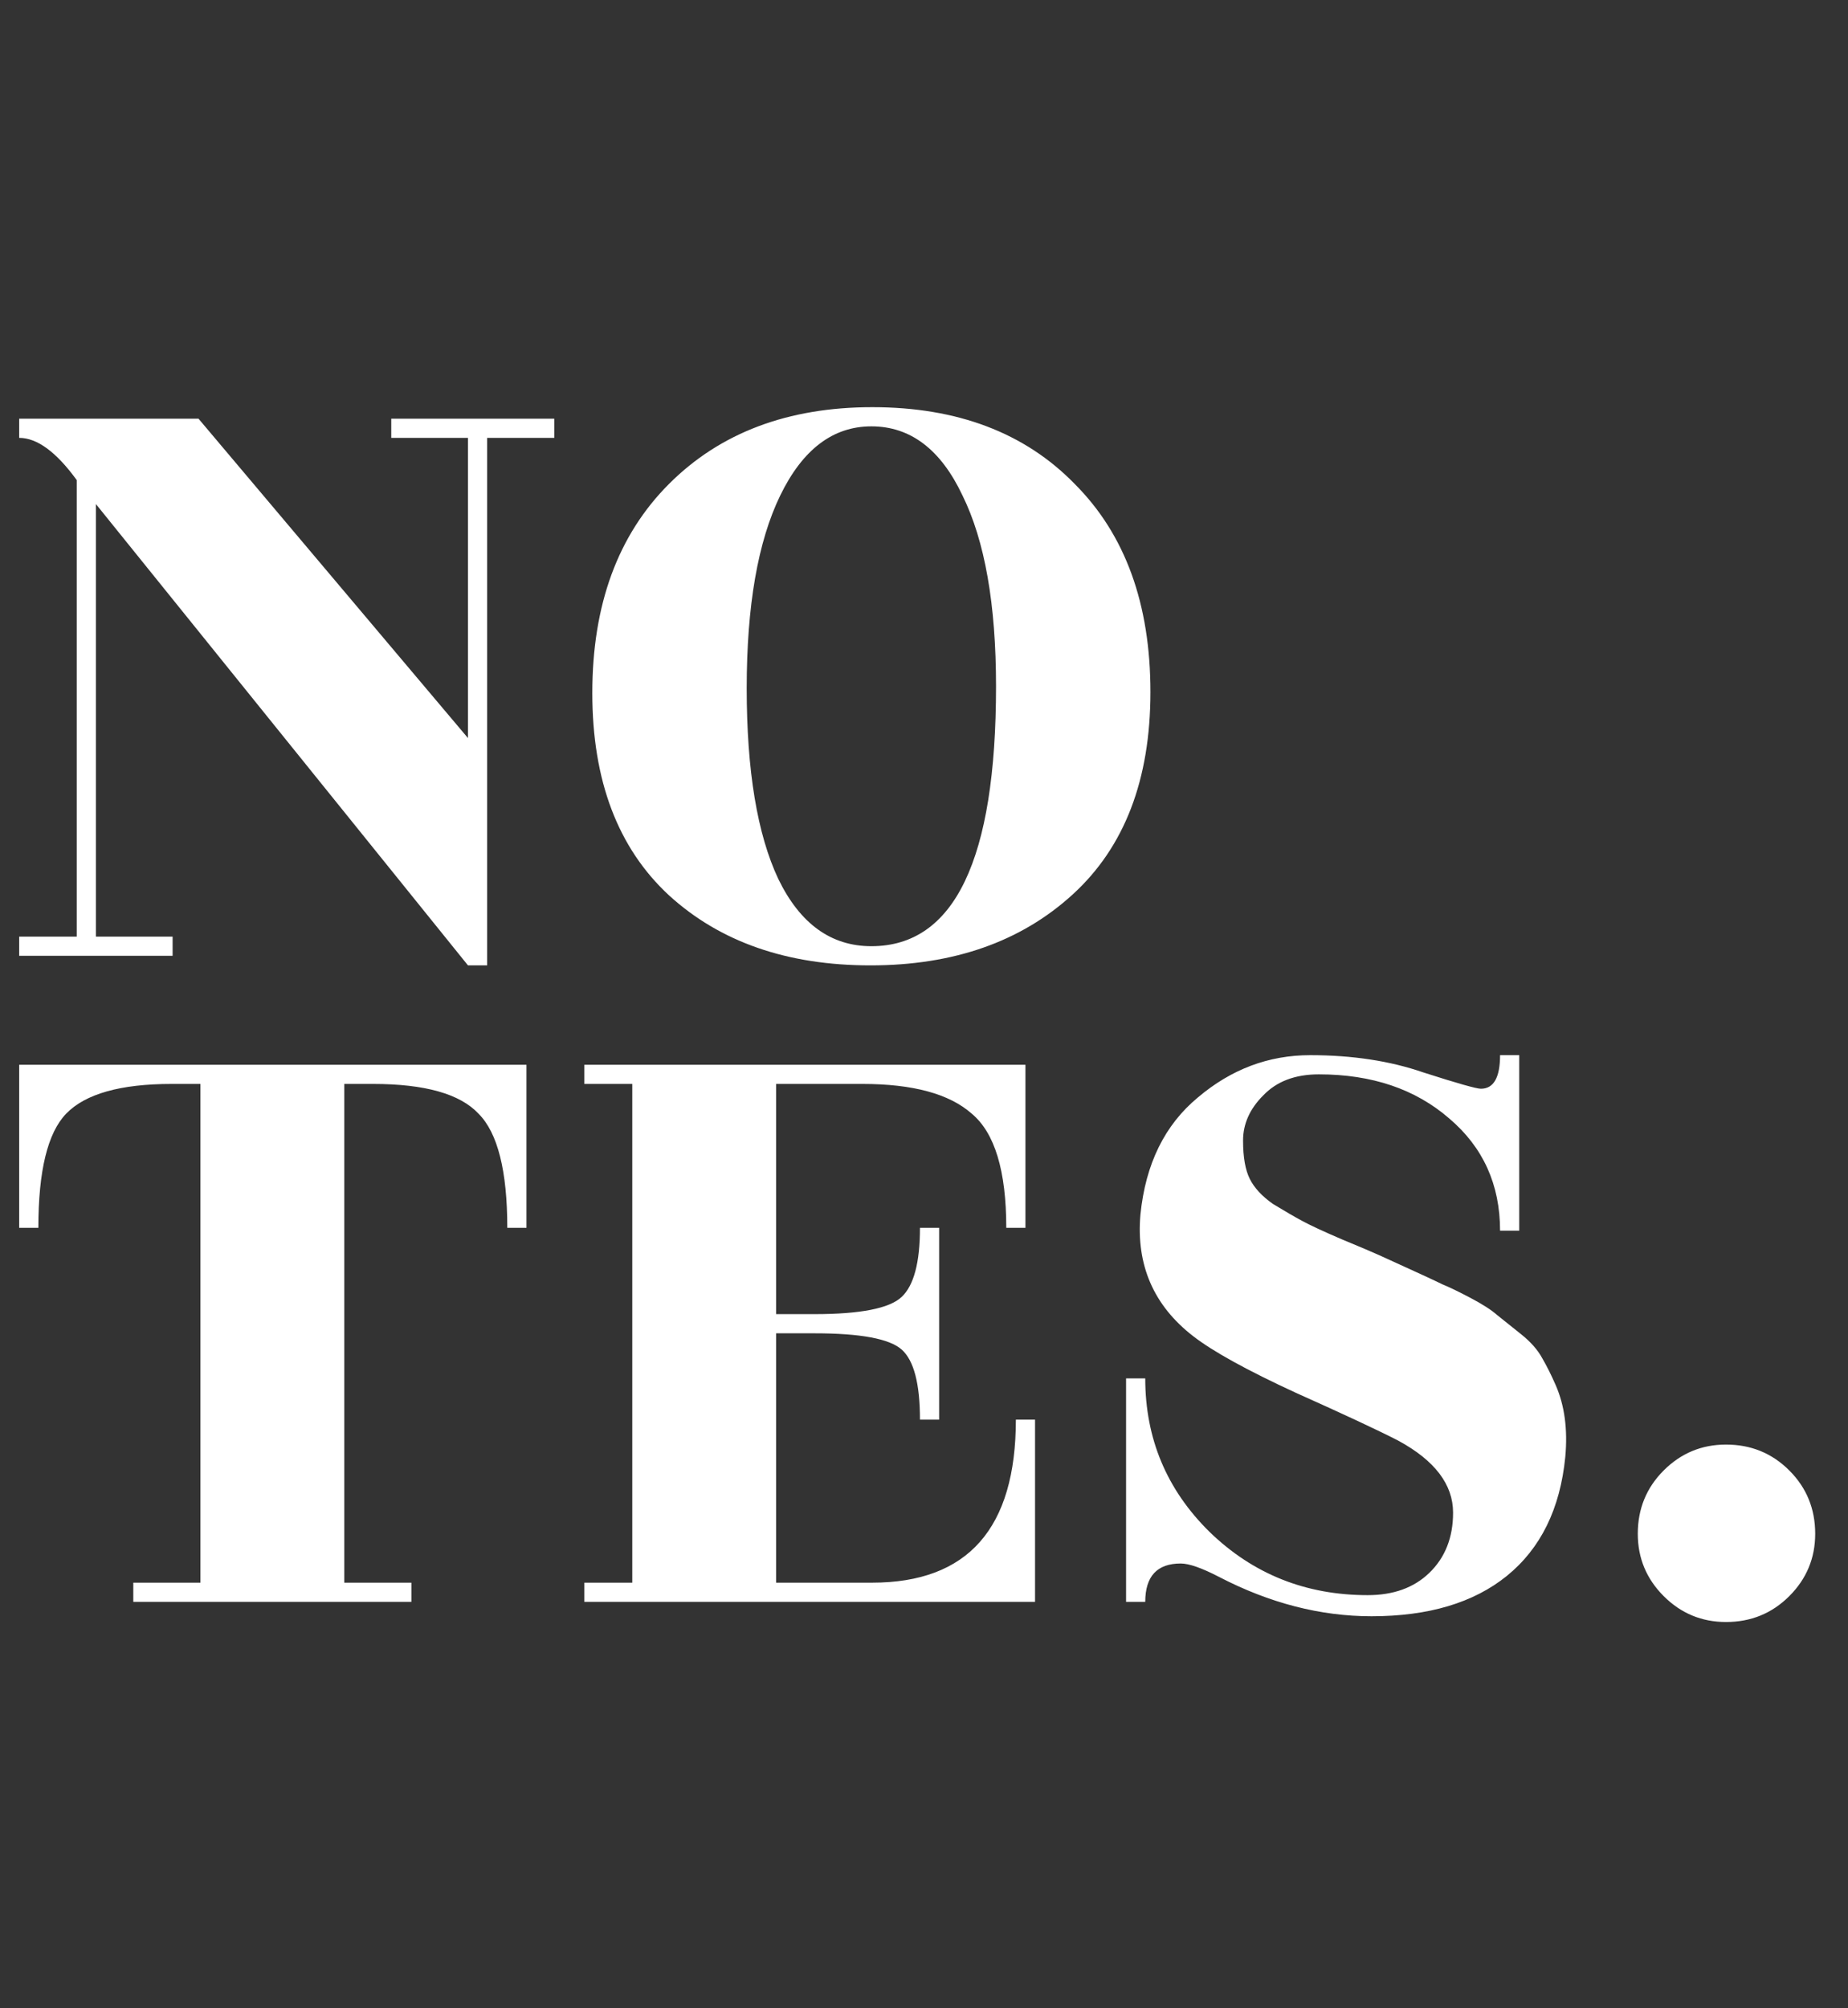 <svg width="555" height="603" viewBox="0 0 555 603" fill="none" xmlns="http://www.w3.org/2000/svg">
<rect x="0" y="0" width="555" height="603" fill="#333333" stroke="none"/>
<path d="M28.8 281.24H51.84V287H5.76V281.24H23.04V144.152C16.896 135.704 11.136 131.48 5.76 131.48V125.72H59.616L140.544 221.624V131.48H117.504V125.72H166.464V131.48H146.304V289.88H140.544L28.8 151.352V281.24ZM299.133 206.072C299.133 181.496 295.773 162.392 289.053 148.76C282.525 134.936 273.405 128.024 261.693 128.024C250.173 128.024 241.053 134.936 234.333 148.76C227.613 162.584 224.253 181.88 224.253 206.648C224.253 231.416 227.421 250.52 233.757 263.96C240.285 277.4 249.597 284.12 261.693 284.12C286.653 284.12 299.133 258.104 299.133 206.072ZM345.501 207.8C345.501 234.104 337.725 254.36 322.173 268.568C306.621 282.776 286.365 289.88 261.405 289.88C236.445 289.88 216.285 282.872 200.925 268.856C185.565 254.648 177.885 234.392 177.885 208.088C177.885 181.592 185.565 160.664 200.925 145.304C216.285 129.944 236.637 122.264 261.981 122.264C287.517 122.264 307.773 129.944 322.749 145.304C337.917 160.472 345.501 181.304 345.501 207.8Z" fill="white"/>
<path d="M152.352 368.68C152.352 351.592 149.472 340.168 143.712 334.408C138.144 328.456 127.584 325.48 112.032 325.48H103.392V475.24H123.552V481H40.032V475.24H60.192V325.48H51.552C36.192 325.48 25.632 328.456 19.872 334.408C14.304 340.168 11.52 351.592 11.52 368.68H5.76V319.72H158.112V368.68H152.352ZM261.889 475.24C290.689 475.24 305.089 458.92 305.089 426.28H310.849V481H175.489V475.24H189.889V325.48H175.489V319.72H307.969V368.68H302.209C302.209 351.592 298.753 340.168 291.841 334.408C285.121 328.456 274.177 325.48 259.009 325.48H233.089V394.6H244.609C258.433 394.6 267.169 392.872 270.817 389.416C274.465 385.96 276.289 379.048 276.289 368.68H282.049V426.28H276.289C276.289 415.528 274.465 408.52 270.817 405.256C267.169 401.992 258.433 400.36 244.609 400.36H233.089V475.24H261.889ZM343.946 481H338.186V413.896H343.946C343.946 431.944 350.378 447.304 363.242 459.976C376.298 472.648 392.138 478.984 410.762 478.984C418.442 478.984 424.586 476.776 429.194 472.36C433.994 467.752 436.394 461.704 436.394 454.216C436.394 445.768 430.922 438.568 419.978 432.616C414.026 429.544 403.754 424.744 389.162 418.216C374.57 411.496 364.298 405.832 358.346 401.224C346.442 392.008 341.162 379.816 342.506 364.648C344.042 349.48 349.802 337.768 359.786 329.512C369.77 321.064 381.002 316.84 393.482 316.84C406.154 316.84 417.482 318.568 427.466 322.024C437.642 325.288 443.402 326.92 444.746 326.92C448.586 326.92 450.506 323.56 450.506 316.84H456.266V369.544H450.506C450.506 355.72 445.418 344.488 435.242 335.848C425.066 327.016 412.01 322.6 396.074 322.6C388.97 322.6 383.402 324.712 379.37 328.936C375.338 332.968 373.322 337.48 373.322 342.472C373.322 347.464 373.994 351.304 375.338 353.992C376.682 356.68 378.986 359.176 382.25 361.48C385.706 363.592 388.682 365.32 391.178 366.664C393.674 368.008 397.61 369.832 402.986 372.136C408.554 374.44 412.394 376.072 414.506 377.032C425.066 381.832 431.306 384.712 433.226 385.672C435.146 386.44 437.93 387.784 441.578 389.704C445.226 391.624 447.914 393.352 449.642 394.888C451.562 396.424 453.962 398.344 456.842 400.648C459.722 402.952 461.834 405.352 463.178 407.848C464.522 410.152 465.866 412.84 467.21 415.912C469.898 422.056 470.858 429.256 470.09 437.512C468.554 453.064 462.698 464.968 452.522 473.224C442.538 481.288 429.002 485.32 411.914 485.32C396.554 485.32 381.29 481.384 366.122 473.512C360.938 470.824 357.098 469.48 354.602 469.48C347.498 469.48 343.946 473.32 343.946 481ZM518.364 487.048C511.068 487.048 504.828 484.456 499.644 479.272C494.46 474.088 491.868 467.848 491.868 460.552C491.868 453.064 494.46 446.728 499.644 441.544C504.828 436.36 511.068 433.768 518.364 433.768C525.852 433.768 532.188 436.36 537.372 441.544C542.556 446.728 545.148 453.064 545.148 460.552C545.148 467.848 542.556 474.088 537.372 479.272C532.188 484.456 525.852 487.048 518.364 487.048Z" fill="white"/>
</svg>
